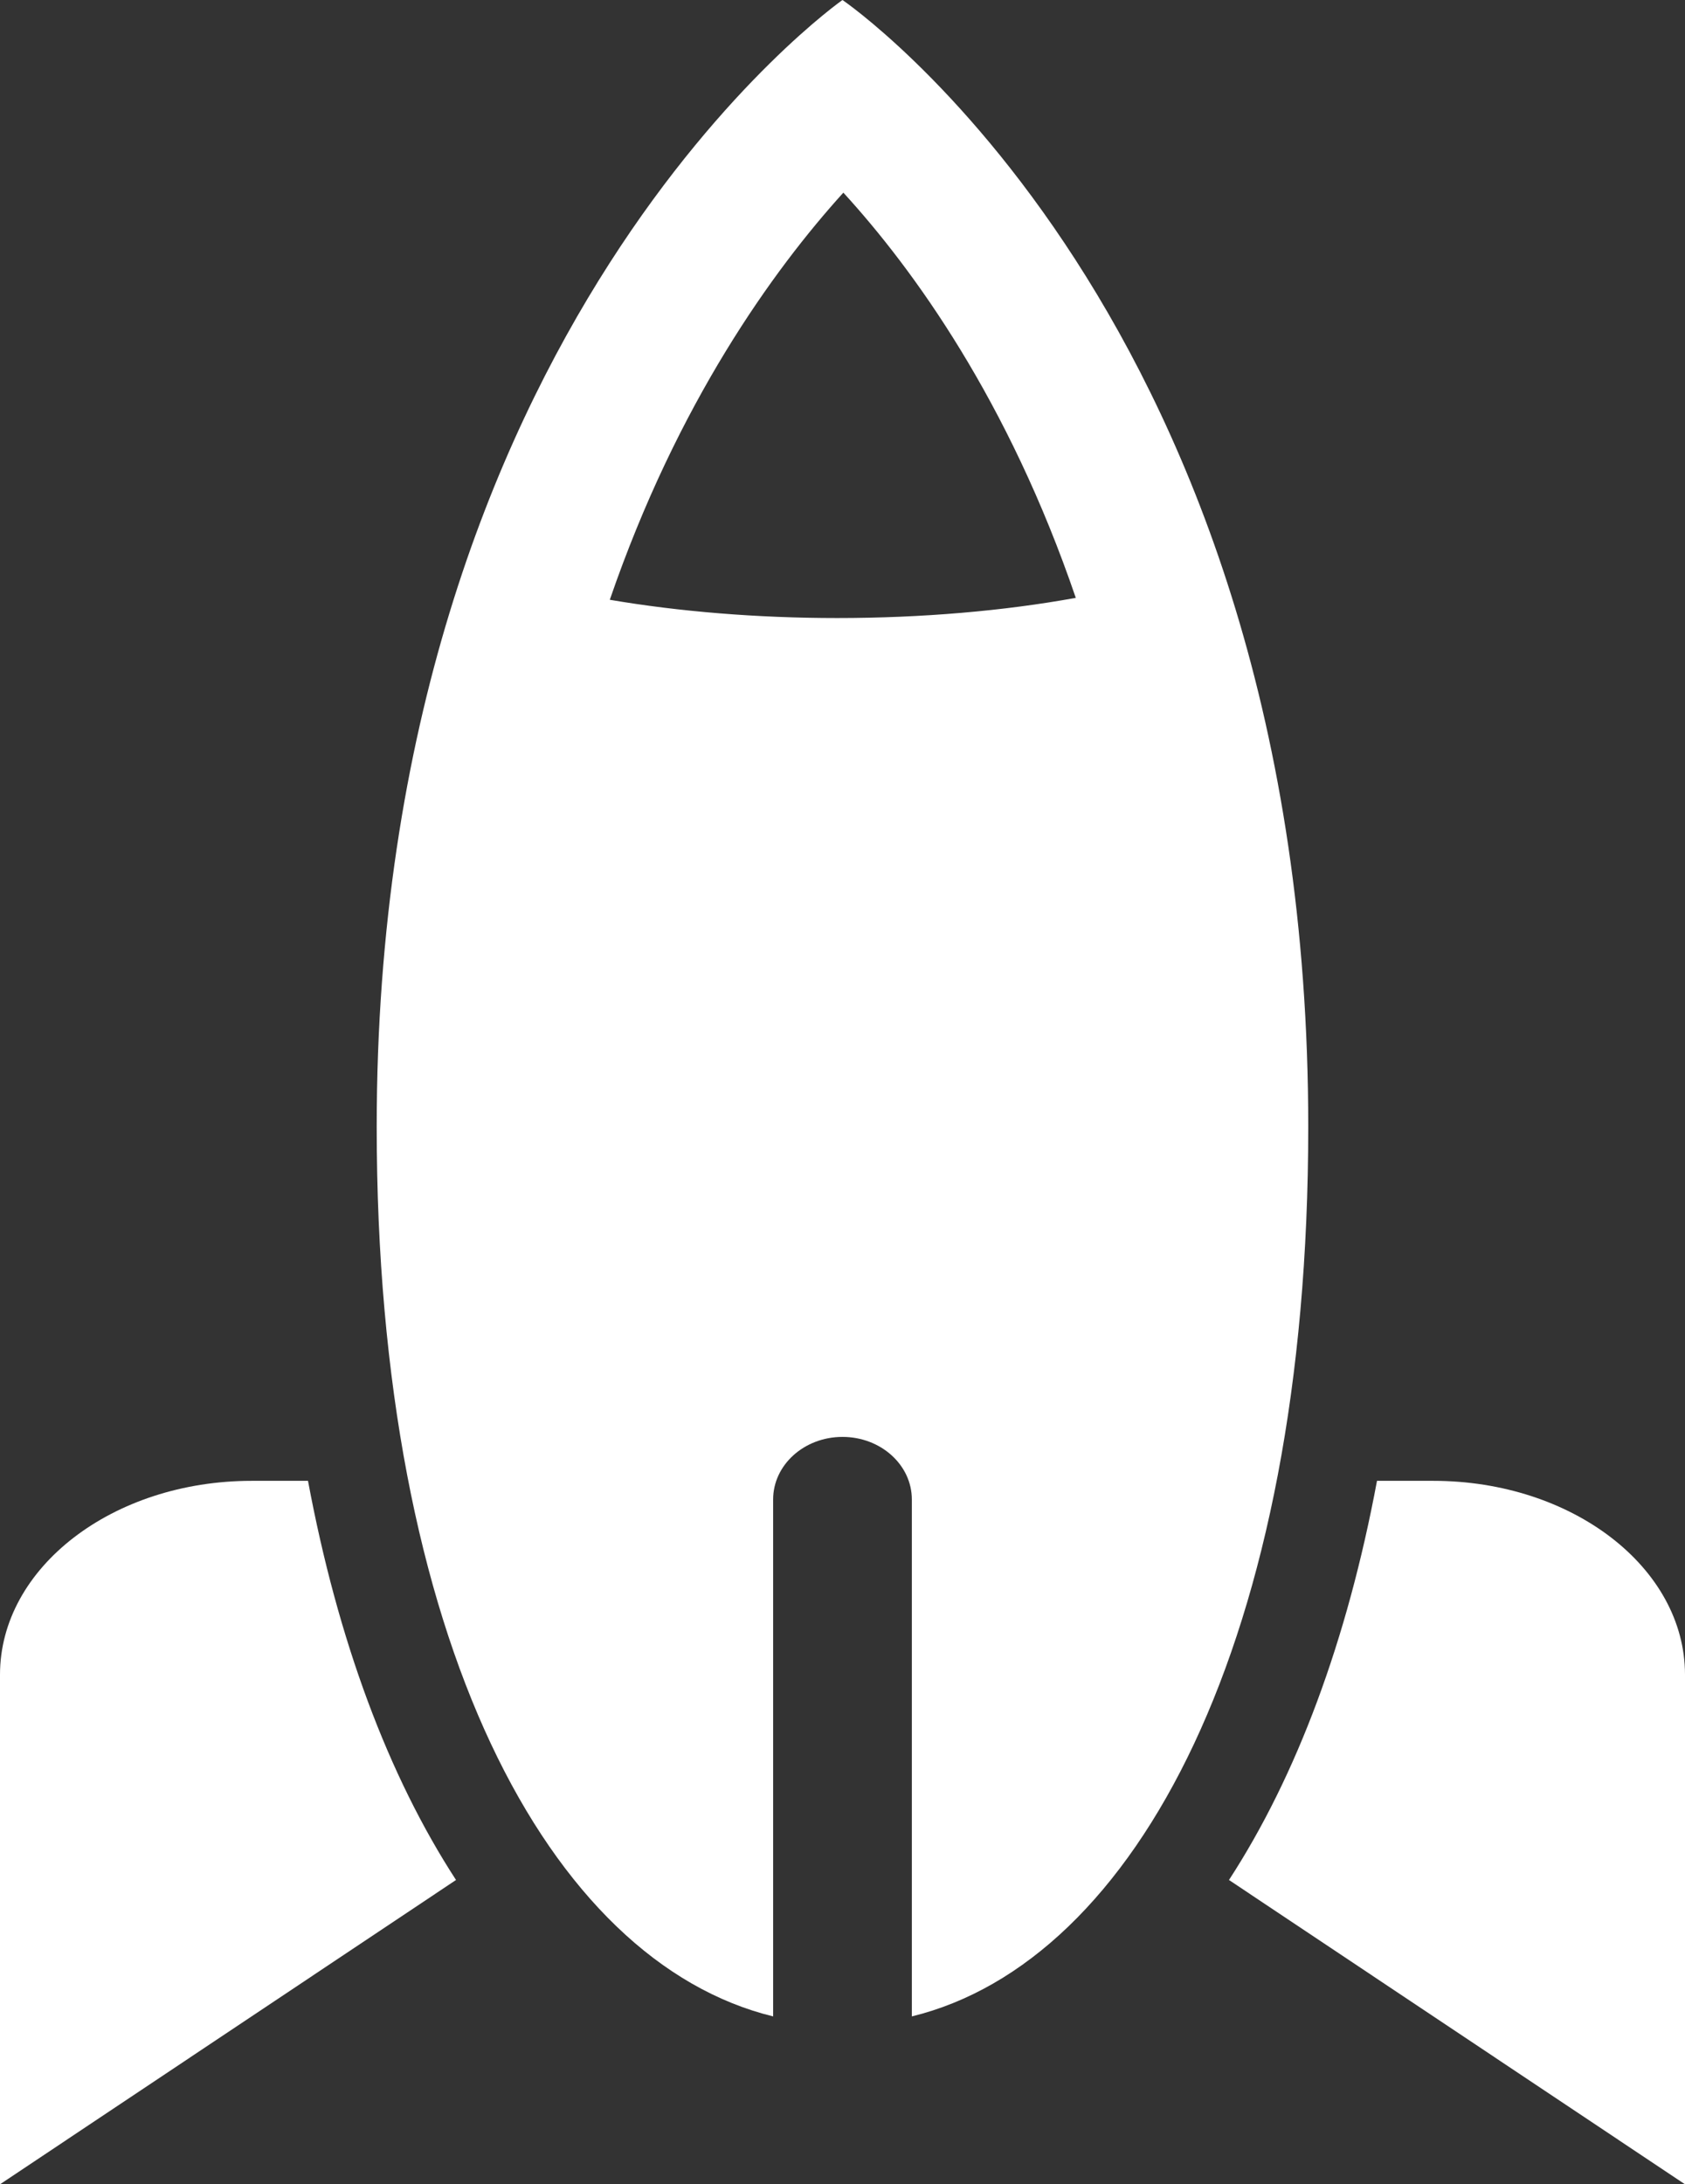 <svg xmlns="http://www.w3.org/2000/svg" width="71" height="92" viewBox="0 0 71 92" fill="none">
<rect x="0" y="0" width="71" height="92" fill="#333333" stroke="none"/>
<path d="M35.499 0C35.499 0 15.873 13.731 15.873 47.46C15.873 69.092 23.129 82.617 32.577 84.929V63.156C32.577 61.702 33.884 60.521 35.499 60.521C37.114 60.521 38.422 61.702 38.422 63.156V84.929C47.869 82.619 55.125 69.092 55.125 47.46C55.125 13.341 35.499 0 35.499 0ZM35.269 26.031C31.9 26.031 28.61 25.759 25.695 25.262C28.549 16.968 32.575 11.382 35.536 8.114C38.49 11.341 42.496 16.879 45.33 25.181C42.303 25.733 38.835 26.031 35.269 26.031Z" fill="white"/>
<path d="M10.607 62.371C4.748 62.371 0 66.027 0 70.536V92L19.215 79.183C16.364 74.798 14.235 69.105 12.978 62.371H10.607Z" fill="white"/>
<path d="M60.391 62.371H58.022C56.765 69.105 54.636 74.798 51.785 79.183L71 92V70.536C70.998 66.027 66.25 62.371 60.391 62.371Z" fill="white"/>
</svg>